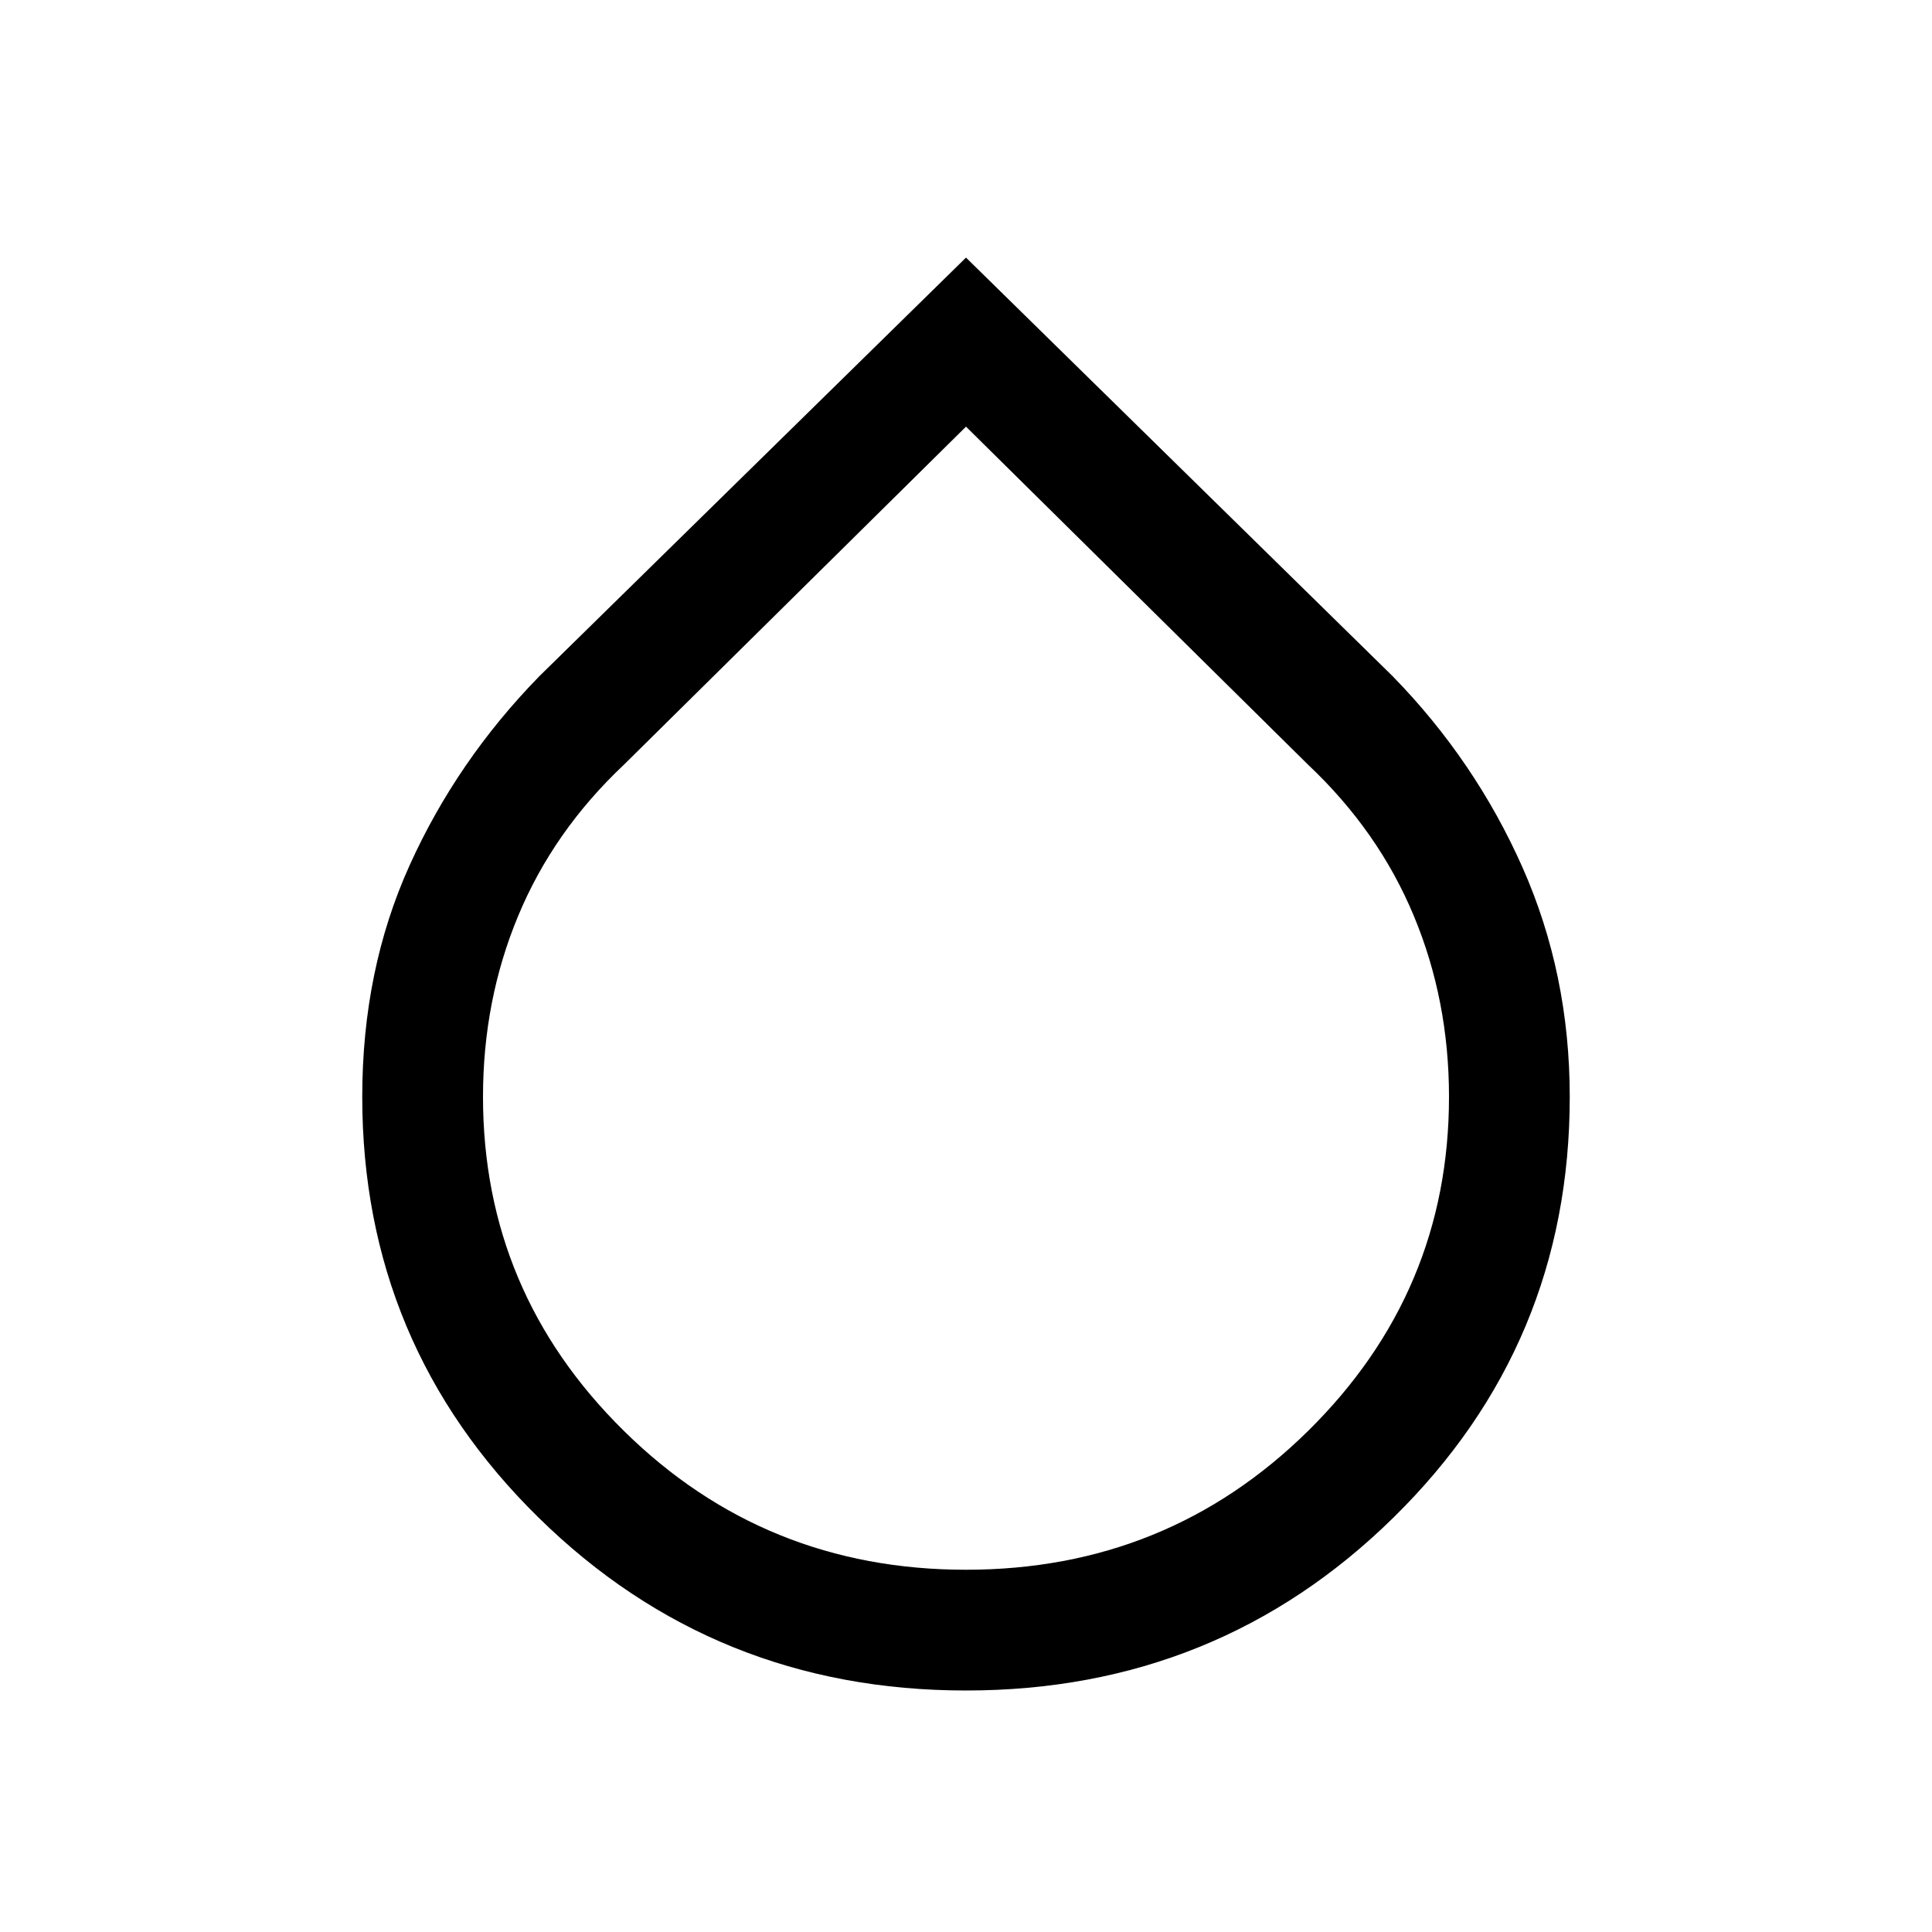 <svg xmlns="http://www.w3.org/2000/svg" height="24" width="24"><path d="M12 21q-3.125 0-5.312-2.15Q4.5 16.7 4.5 13.625q0-1.575.588-2.875.587-1.3 1.612-2.35L12 3.2l5.3 5.2q1.025 1.05 1.613 2.375.587 1.325.587 2.85 0 3.075-2.188 5.225Q15.125 21 12 21Zm0-15.7L7.75 9.5q-.875.825-1.312 1.875Q6 12.425 6 13.625q0 2.425 1.75 4.15Q9.5 19.5 12 19.5t4.25-1.725Q18 16.05 18 13.625q0-1.2-.438-2.25-.437-1.05-1.312-1.875Z"/></svg>